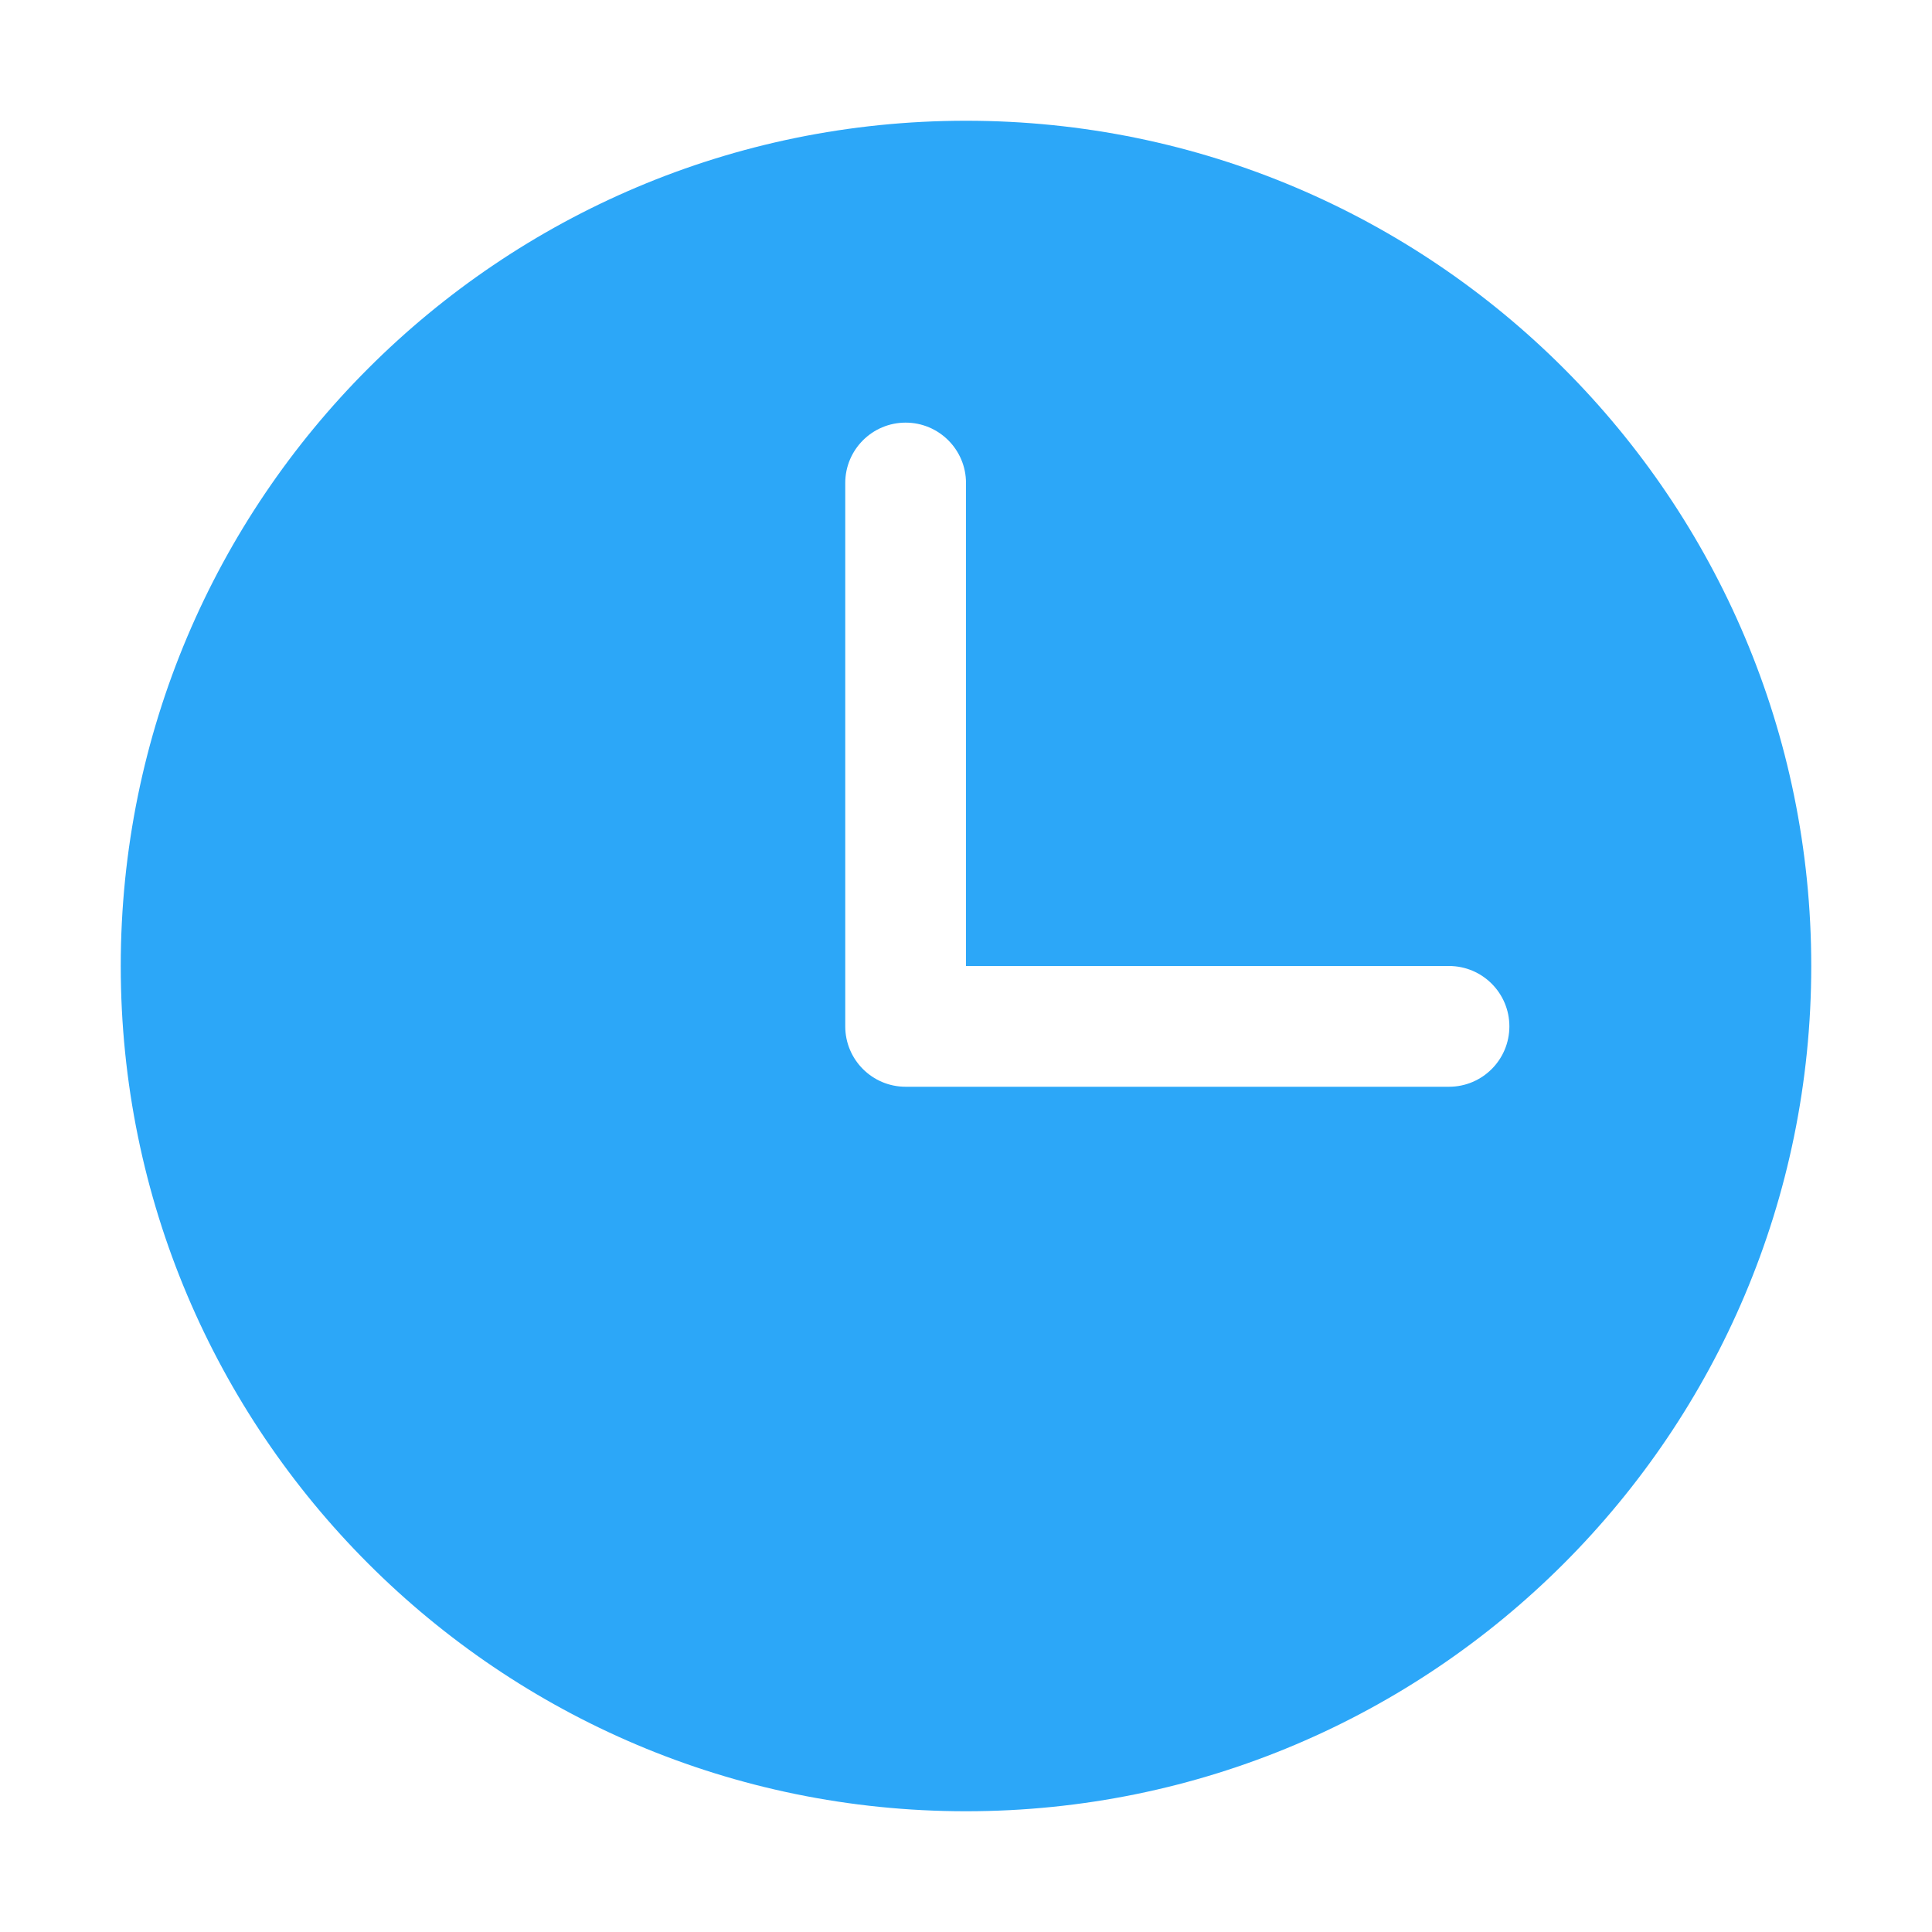 <?xml version="1.0" encoding="UTF-8"?>
<svg width="16px" height="16px" viewBox="0 0 16 16" version="1.1" xmlns="http://www.w3.org/2000/svg" xmlns:xlink="http://www.w3.org/1999/xlink">
    <!-- Generator: Sketch 48.2 (47327) - http://www.bohemiancoding.com/sketch -->
    <title>recent_active_16px</title>
    <desc>Created with Sketch.</desc>
    <defs></defs>
    <g id="UI图标" stroke="none" stroke-width="1" fill="none" fill-rule="evenodd">
        <g id="recent_active_16px">
            <rect id="Combined-Shape" fill-opacity="0.5" fill="#A1A1A1" opacity="0" x="0" y="0" width="16" height="16"></rect>
            <path d="M8,15 C4.134,15 1,11.866 1,8 C1,4.134 4.134,1 8,1 C11.866,1 15,4.134 15,8 C15,11.866 11.866,15 8,15 Z M7,8.5 C7,8.776 7.224,9 7.5,9 L12,9 C12.276,9 12.5,8.776 12.5,8.5 C12.5,8.224 12.276,8 12,8 L8,8 L8,4 C8,3.724 7.776,3.5 7.5,3.5 C7.224,3.5 7,3.724 7,4 L7,8.5 Z" id="Combined-Shape" fill="#2CA7F8"></path>
        </g>
    </g>
</svg>